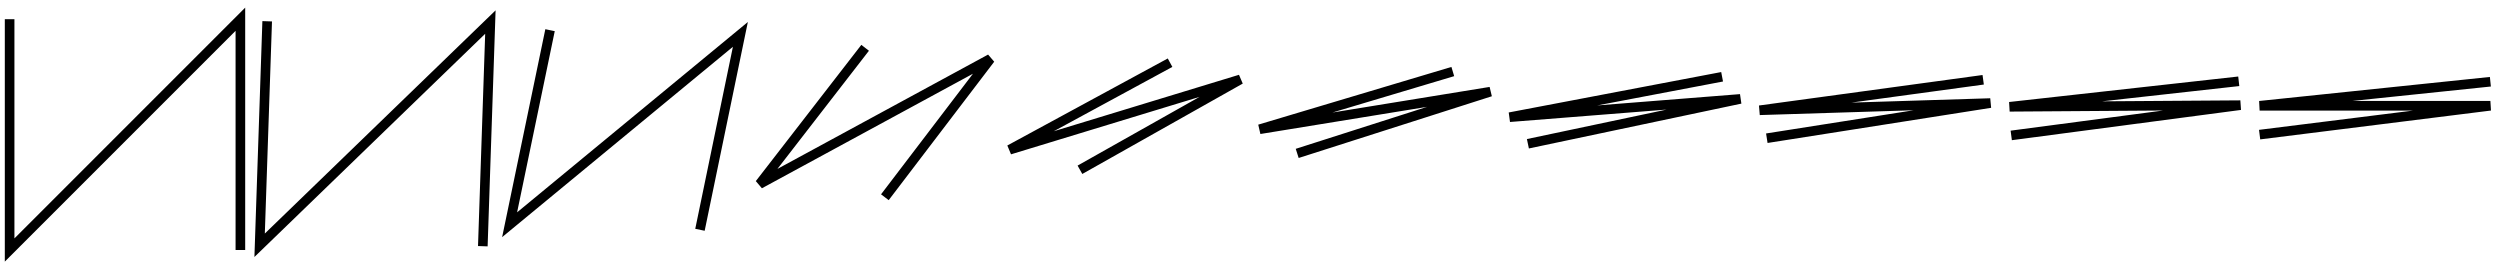 <svg xmlns="http://www.w3.org/2000/svg" viewBox="0 0 260 28" width="260" height="28"><path d="M1 2v24L25 2v24M27.787 2.213L27 25.508 51 2.295l-.787 23.311M57.204 3.139L53 23.372 77 3.577l-4.204 20.321M89.974 4.972L79 19.141l24-13.026-10.974 14.398M121.686 6.519L105 15.571l24-7.314-16.686 9.4M151.091 7.441L131 13.443l24-3.909-20.091 6.42M179.099 7.985L157 12.188l24-1.901-22.099 4.664M206.251 8.297L183 11.468l24-.749-23.251 3.656M232.831 8.454L209 11.106l24-.169-23.831 3.147M259 8.5L235 11h24l-24 3" fill="none" stroke="#000000"/></svg>